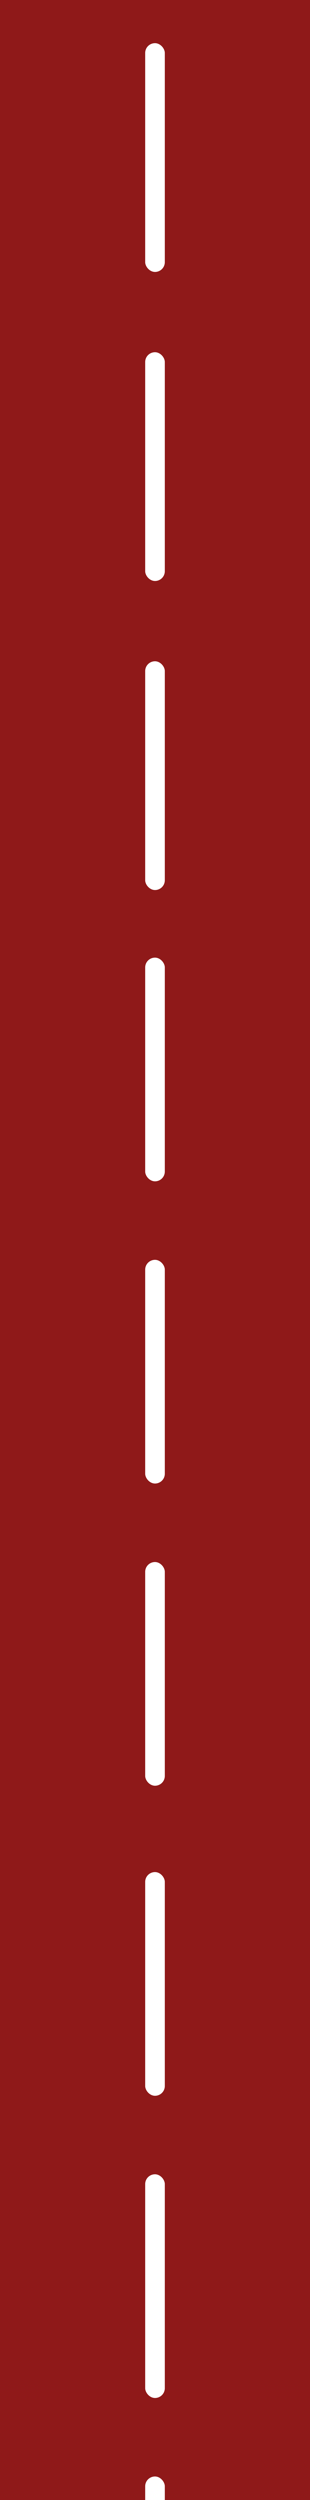 <svg width="79" height="637" viewBox="0 0 79 637" fill="none" xmlns="http://www.w3.org/2000/svg">
<rect x="0" y="0" width="79" height="637" fill="#333333" stroke="none"/>
<rect width="79" height="699" fill="#E70000" fill-opacity="0.51"/>
<rect x="37" y="11" width="5" height="58.291" rx="2.5" fill="white"/>
<rect x="37" y="89.745" width="5" height="58.291" rx="2.5" fill="white"/>
<rect x="37" y="168.489" width="5" height="58.291" rx="2.5" fill="white"/>
<rect x="37" y="244" width="5" height="57" rx="2.5" fill="white"/>
<rect x="37" y="321" width="5" height="57" rx="2.5" fill="white"/>
<rect x="37" y="398" width="5" height="57" rx="2.5" fill="white"/>
<rect x="37" y="477" width="5" height="57" rx="2.5" fill="white"/>
<rect x="37" y="554" width="5" height="57" rx="2.5" fill="white"/>
<rect x="37" y="631" width="5" height="57" rx="2.5" fill="white"/>
</svg>

